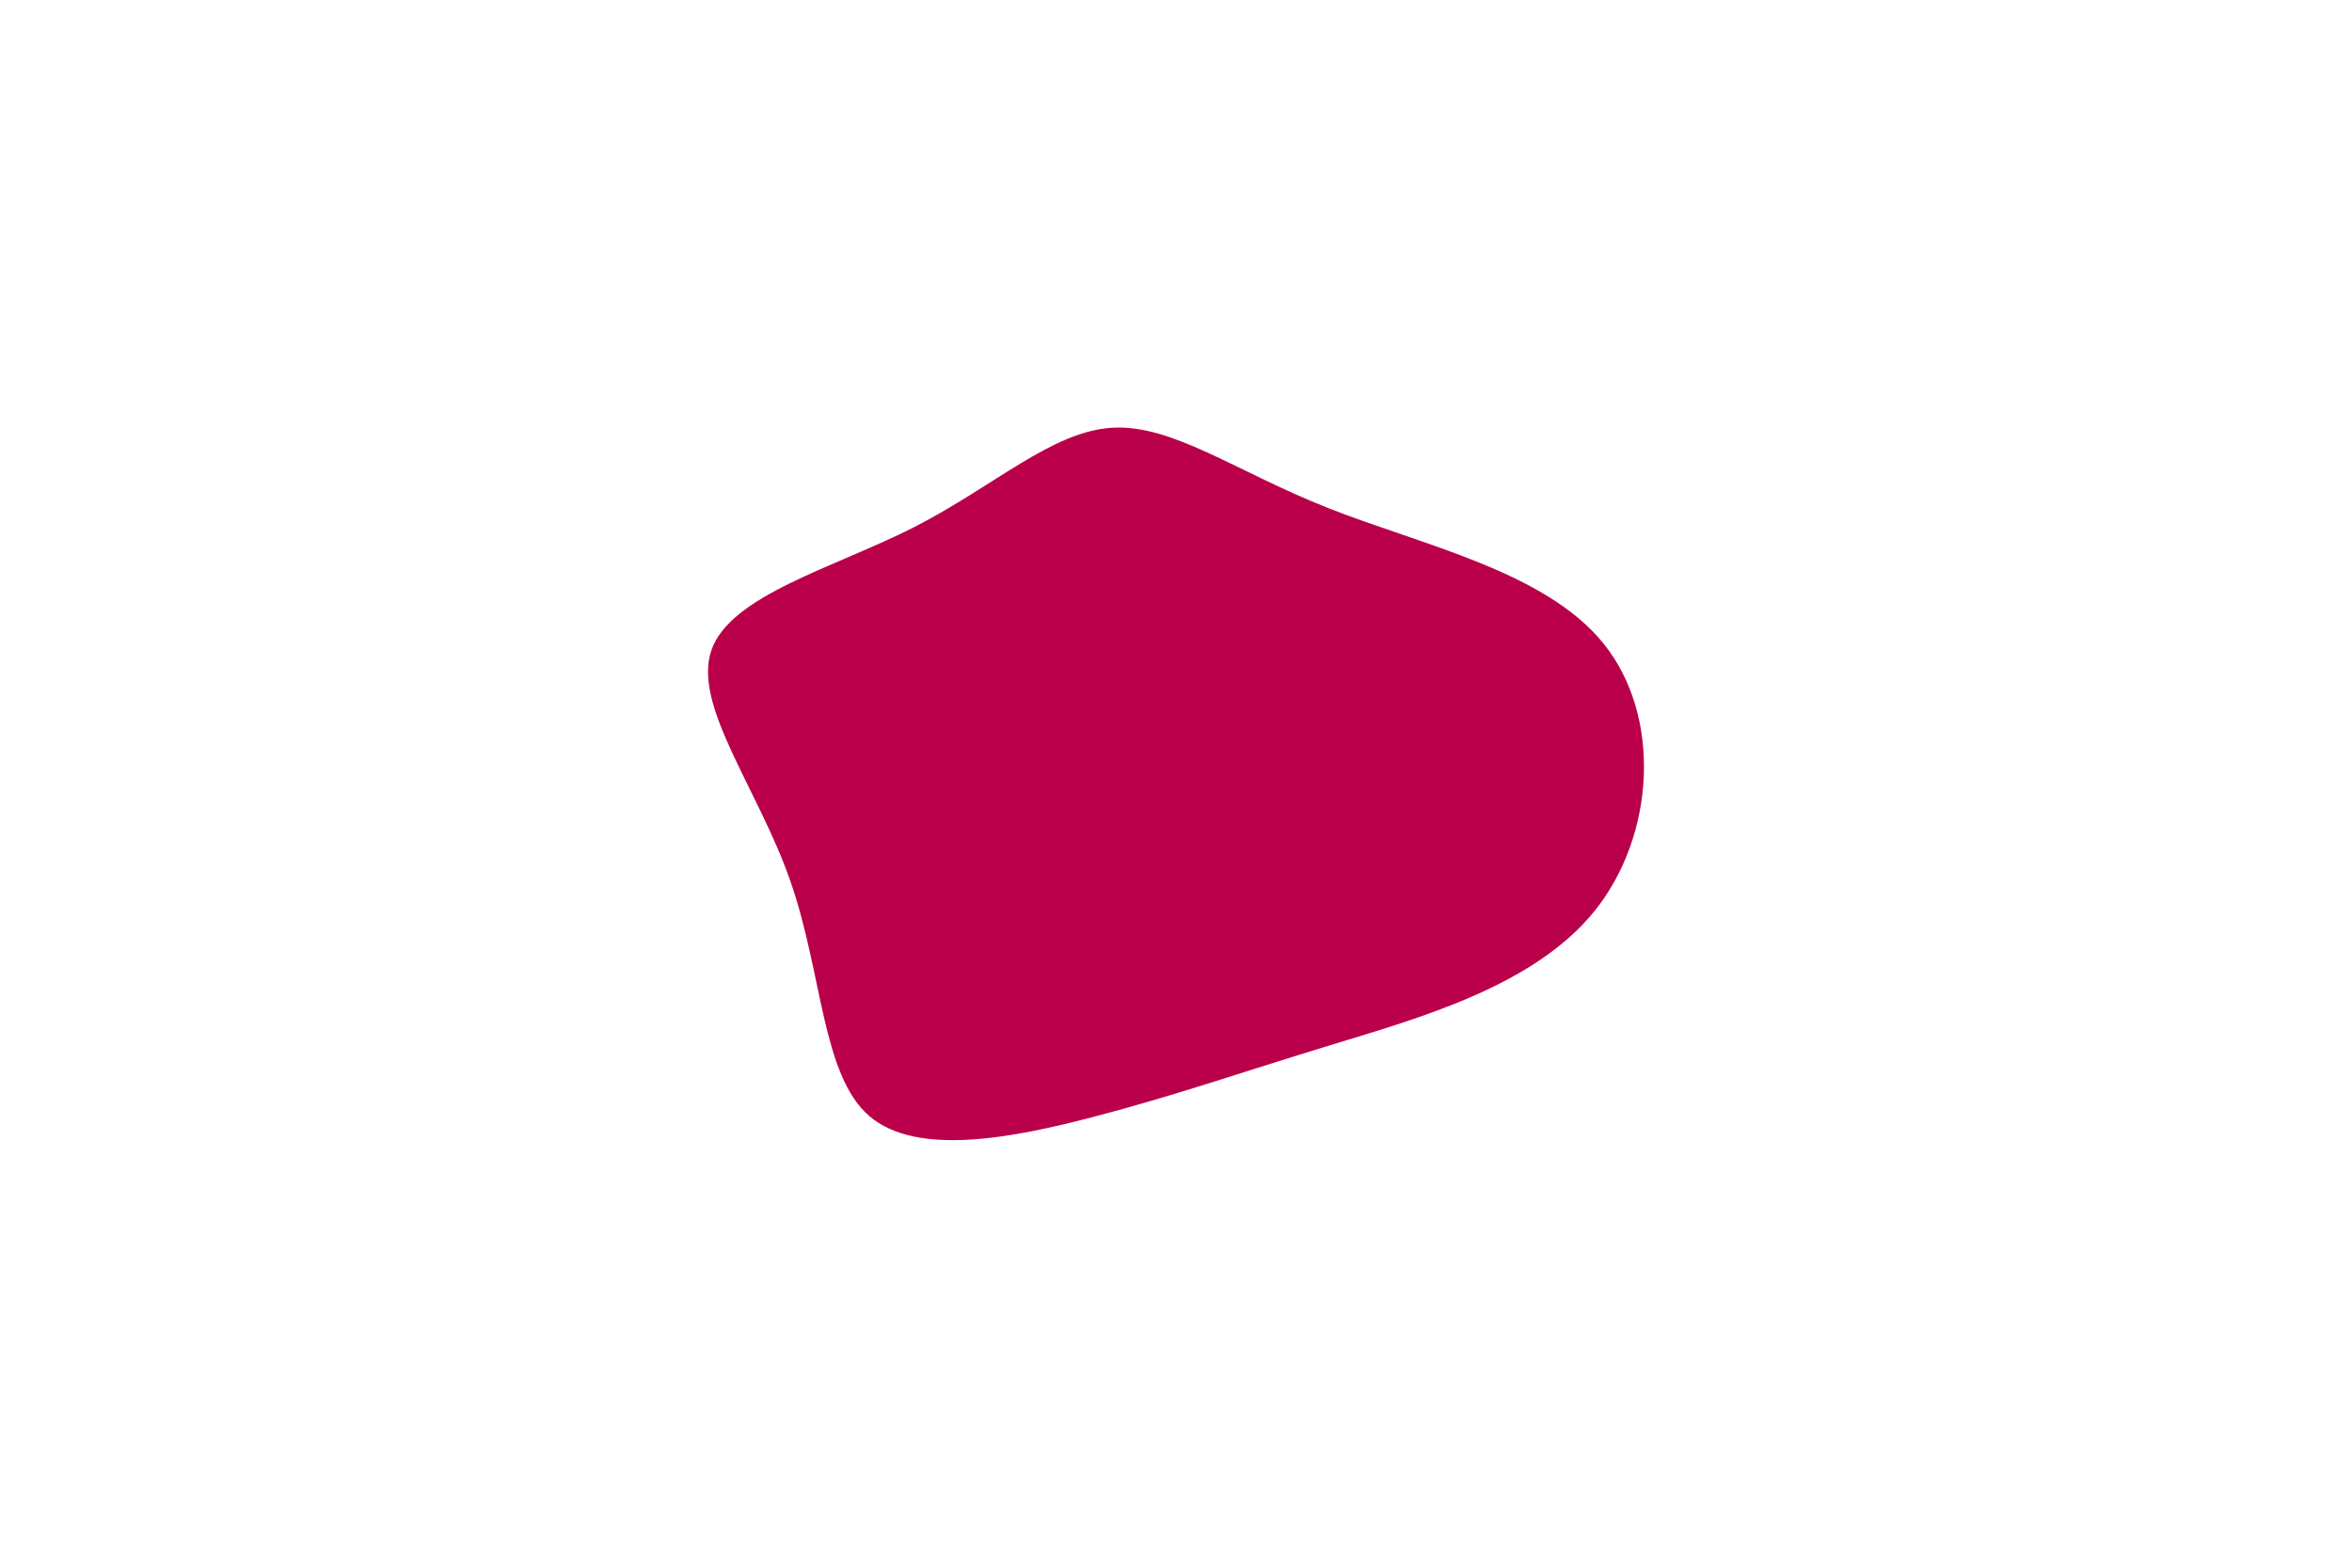 <svg id="visual" viewBox="0 0 900 600" width="900" height="600"
    xmlns="http://www.w3.org/2000/svg"
    xmlns:xlink="http://www.w3.org/1999/xlink" version="1.1">
    <g transform="translate(424.495 298.108)">
        <path d="M83.9 -103.6C119.5 -89.5 166.8 -79.5 189.1 -51.8C211.5 -24 208.9 21.5 185.8 50.4C162.7 79.2 119 91.4 84.6 101.9C50.2 112.4 25.1 121.2 -5.9 129.3C-36.8 137.4 -73.7 144.7 -91.9 129C-110.1 113.2 -109.7 74.4 -122.1 39C-134.4 3.7 -159.5 -28.1 -152.3 -49.2C-145 -70.3 -105.6 -80.7 -74.8 -96.3C-44.1 -112 -22 -133 1 -134.4C24.1 -135.8 48.2 -117.7 83.9 -103.6" fill="#BB004B"></path>
    </g>
</svg>